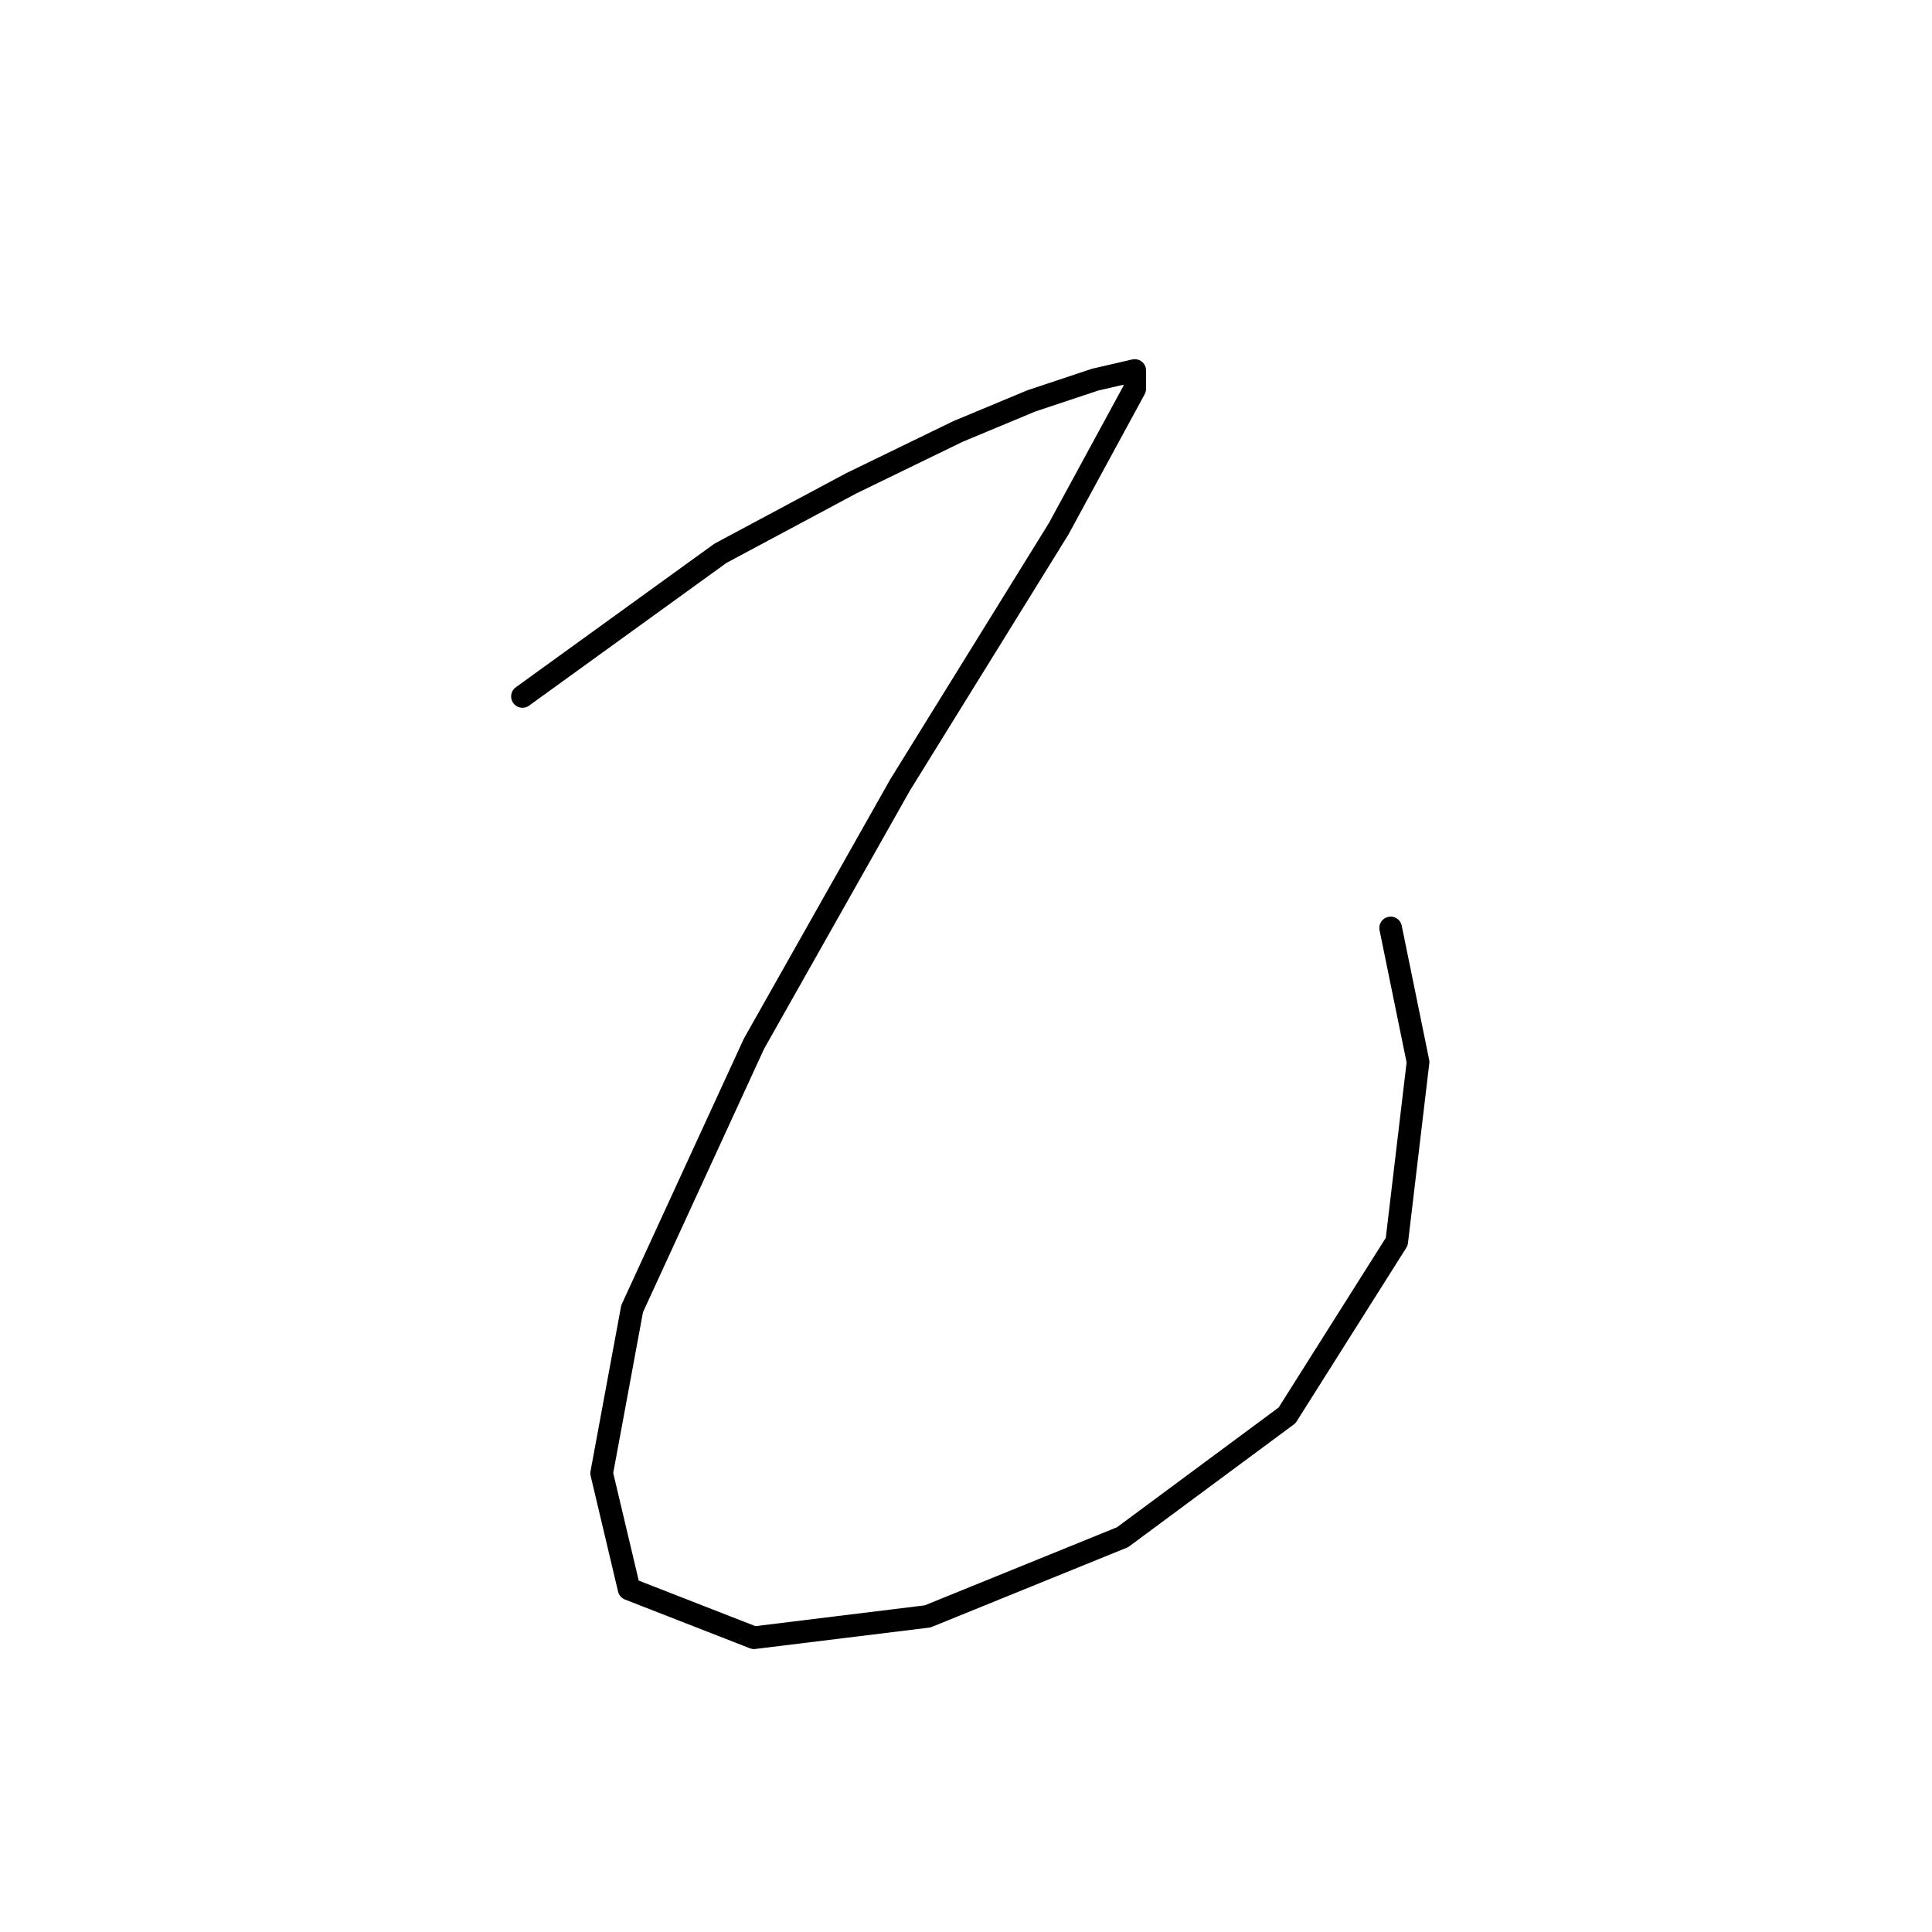 <?xml version="1.0" standalone="no"?>
    <svg width="256" height="256" xmlns="http://www.w3.org/2000/svg" version="1.1">
    <polyline stroke="black" stroke-width="3" stroke-linecap="round" fill="transparent" stroke-linejoin="round" points="69.229 92.282 95.466 73.311 112.822 64.027 126.95 57.165 136.637 53.129 145.114 50.304 150.361 49.093 150.361 51.515 140.27 70.082 119.28 103.988 99.906 138.298 83.76 173.414 79.723 195.211 83.356 210.549 99.906 217.008 122.913 214.182 148.746 203.688 170.543 187.542 185.074 164.534 187.9 140.719 184.267 122.959 184.267 122.959 " />
        </svg>